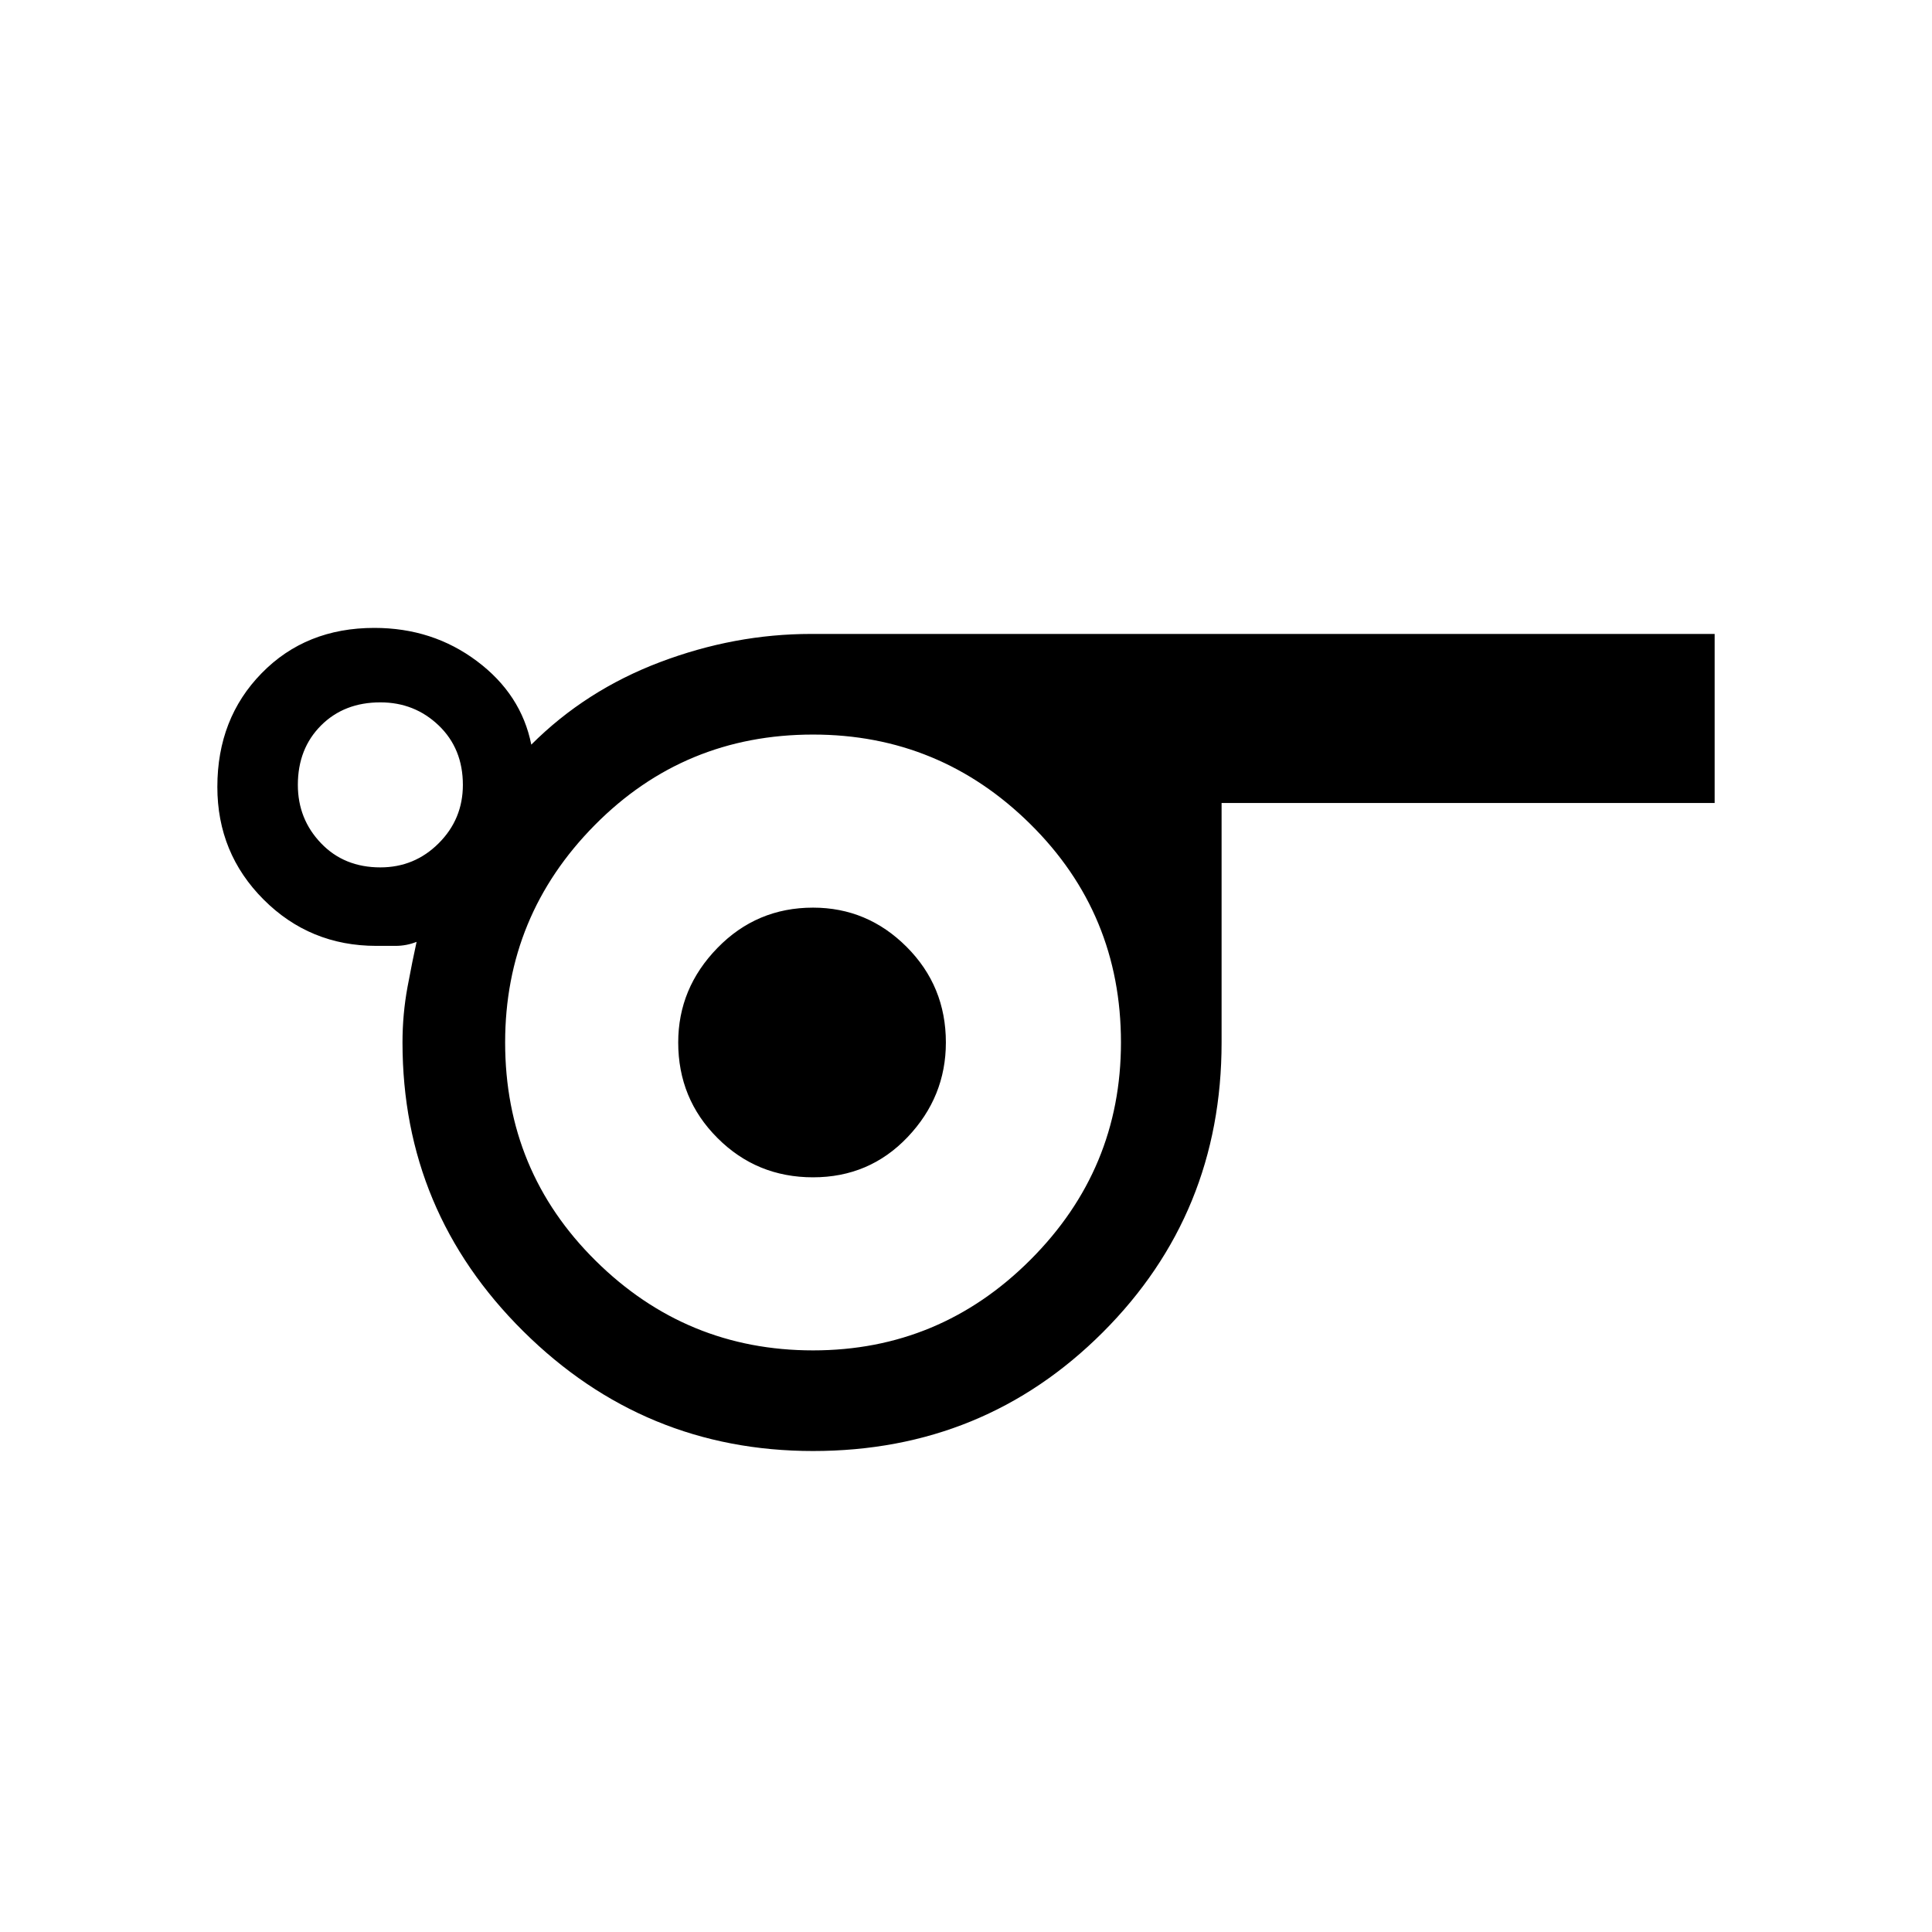 <svg xmlns="http://www.w3.org/2000/svg" height="24" width="24"><path d="M10.1 18.025Q8 18.025 6.5 16.537Q5 15.05 5 12.95Q5 12.6 5.062 12.262Q5.125 11.925 5.175 11.7Q5.05 11.75 4.913 11.75Q4.775 11.75 4.675 11.75Q3.85 11.75 3.275 11.175Q2.7 10.6 2.7 9.775Q2.7 8.925 3.25 8.363Q3.8 7.8 4.65 7.8Q5.375 7.8 5.925 8.213Q6.475 8.625 6.6 9.25Q7.275 8.575 8.2 8.225Q9.125 7.875 10.075 7.875H21.3V9.975H15.175V12.95Q15.175 15.075 13.7 16.55Q12.225 18.025 10.1 18.025ZM4.725 10.775Q5.15 10.775 5.45 10.475Q5.75 10.175 5.75 9.75Q5.75 9.3 5.45 9.012Q5.15 8.725 4.725 8.725Q4.275 8.725 3.988 9.012Q3.7 9.3 3.7 9.75Q3.7 10.175 3.988 10.475Q4.275 10.775 4.725 10.775ZM10.1 16.775Q11.675 16.775 12.8 15.65Q13.925 14.525 13.925 12.95Q13.925 11.35 12.8 10.238Q11.675 9.125 10.1 9.125Q8.5 9.125 7.388 10.25Q6.275 11.375 6.275 12.95Q6.275 14.55 7.4 15.662Q8.525 16.775 10.1 16.775ZM10.1 14.625Q10.8 14.625 11.275 14.125Q11.75 13.625 11.75 12.95Q11.75 12.25 11.262 11.762Q10.775 11.275 10.1 11.275Q9.4 11.275 8.913 11.775Q8.425 12.275 8.425 12.95Q8.425 13.65 8.913 14.137Q9.4 14.625 10.1 14.625ZM10.1 12.95Q10.1 12.95 10.1 12.95Q10.1 12.95 10.1 12.95Q10.1 12.95 10.1 12.95Q10.1 12.95 10.1 12.95Q10.1 12.95 10.1 12.95Q10.1 12.95 10.1 12.95Q10.1 12.95 10.1 12.95Q10.1 12.95 10.1 12.95Z"/></svg>